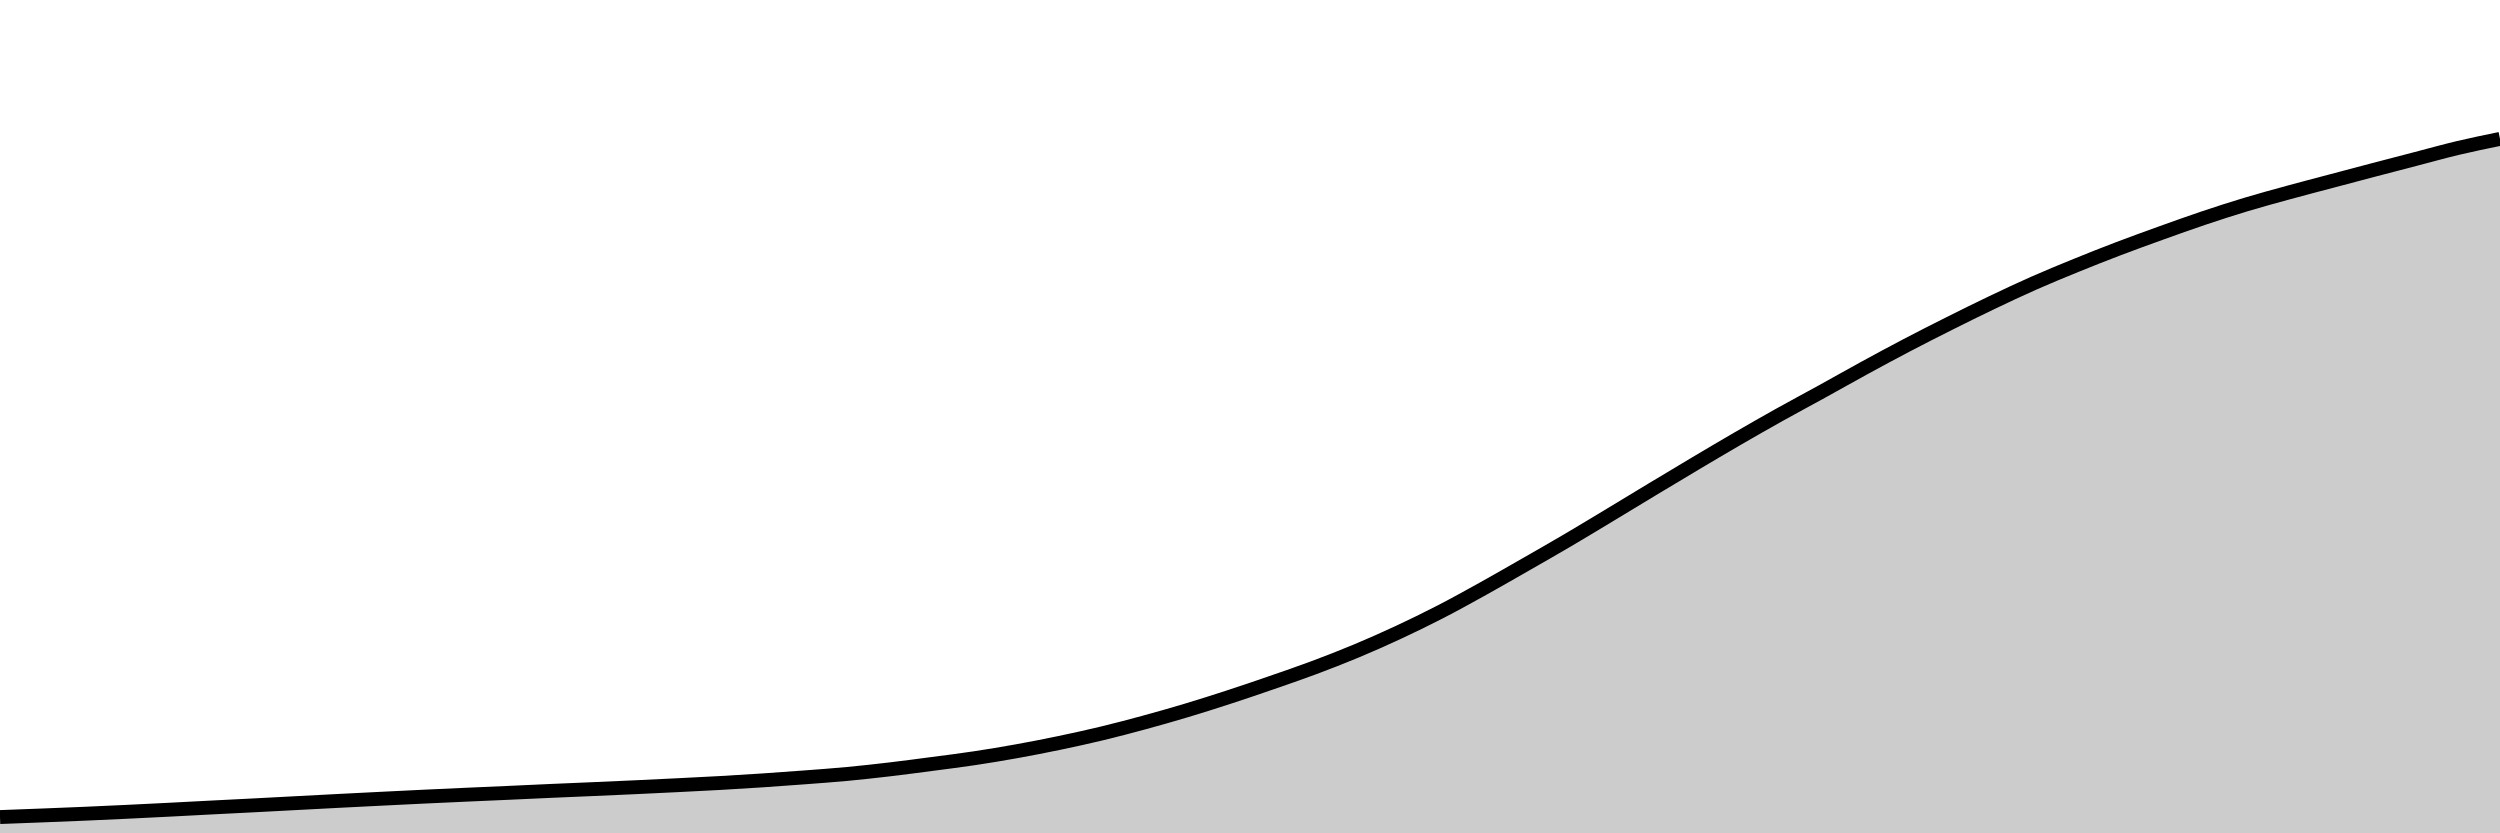 <svg xmlns="http://www.w3.org/2000/svg" viewBox="0 0 180 60"><g transform="translate(0,10)"><path class="area" fill="rgba(0, 0, 0, 0.2)" d="M0,48.828C1.017,48.79,2.034,48.752,3.051,48.712C4.068,48.672,5.085,48.633,6.102,48.589C7.119,48.545,8.136,48.497,9.153,48.449C10.169,48.4,11.186,48.35,12.203,48.298C13.22,48.247,14.237,48.19,15.254,48.138C16.271,48.085,17.288,48.036,18.305,47.984C19.322,47.932,20.339,47.877,21.356,47.823C22.373,47.77,23.39,47.715,24.407,47.663C25.424,47.61,26.441,47.56,27.458,47.509C28.475,47.458,29.492,47.407,30.508,47.359C31.525,47.31,32.542,47.264,33.559,47.219C34.576,47.173,35.593,47.131,36.61,47.085C37.627,47.04,38.644,46.99,39.661,46.945C40.678,46.9,41.695,46.86,42.712,46.815C43.729,46.771,44.746,46.726,45.763,46.679C46.78,46.631,47.797,46.582,48.814,46.532C49.831,46.481,50.847,46.432,51.864,46.375C52.881,46.317,53.898,46.254,54.915,46.187C55.932,46.119,56.949,46.045,57.966,45.968C58.983,45.891,60,45.818,61.017,45.722C62.034,45.626,63.051,45.514,64.068,45.394C65.085,45.274,66.102,45.138,67.119,45.004C68.136,44.871,69.153,44.744,70.169,44.591C71.186,44.438,72.203,44.269,73.22,44.085C74.237,43.902,75.254,43.703,76.271,43.491C77.288,43.278,78.305,43.056,79.322,42.811C80.339,42.566,81.356,42.298,82.373,42.021C83.39,41.745,84.407,41.455,85.424,41.15C86.441,40.845,87.458,40.521,88.475,40.19C89.492,39.859,90.508,39.513,91.525,39.161C92.542,38.81,93.559,38.462,94.576,38.082C95.593,37.702,96.61,37.307,97.627,36.882C98.644,36.458,99.661,36.007,100.678,35.533C101.695,35.059,102.712,34.564,103.729,34.039C104.746,33.515,105.763,32.95,106.78,32.386C107.797,31.821,108.814,31.235,109.831,30.653C110.847,30.071,111.864,29.492,112.881,28.894C113.898,28.296,114.915,27.678,115.932,27.066C116.949,26.453,117.966,25.833,118.983,25.22C120,24.608,121.017,23.997,122.034,23.392C123.051,22.788,124.068,22.184,125.085,21.595C126.102,21.006,127.119,20.424,128.136,19.856C129.153,19.288,130.169,18.749,131.186,18.188C132.203,17.628,133.22,17.049,134.237,16.494C135.254,15.938,136.271,15.389,137.288,14.857C138.305,14.324,139.322,13.808,140.339,13.299C141.356,12.789,142.373,12.284,143.39,11.799C144.407,11.313,145.424,10.833,146.441,10.384C147.458,9.935,148.475,9.517,149.492,9.103C150.508,8.689,151.525,8.287,152.542,7.9C153.559,7.513,154.576,7.145,155.593,6.779C156.61,6.414,157.627,6.048,158.644,5.706C159.661,5.365,160.678,5.035,161.695,4.729C162.712,4.423,163.729,4.147,164.746,3.868C165.763,3.589,166.78,3.325,167.797,3.055C168.814,2.785,169.831,2.515,170.847,2.248C171.864,1.981,172.881,1.717,173.898,1.452C174.915,1.187,175.932,0.902,176.949,0.659C177.966,0.417,178.983,0.209,180,0L180,50C178.983,50,177.966,50,176.949,50C175.932,50,174.915,50,173.898,50C172.881,50,171.864,50,170.847,50C169.831,50,168.814,50,167.797,50C166.78,50,165.763,50,164.746,50C163.729,50,162.712,50,161.695,50C160.678,50,159.661,50,158.644,50C157.627,50,156.61,50,155.593,50C154.576,50,153.559,50,152.542,50C151.525,50,150.508,50,149.492,50C148.475,50,147.458,50,146.441,50C145.424,50,144.407,50,143.39,50C142.373,50,141.356,50,140.339,50C139.322,50,138.305,50,137.288,50C136.271,50,135.254,50,134.237,50C133.22,50,132.203,50,131.186,50C130.169,50,129.153,50,128.136,50C127.119,50,126.102,50,125.085,50C124.068,50,123.051,50,122.034,50C121.017,50,120,50,118.983,50C117.966,50,116.949,50,115.932,50C114.915,50,113.898,50,112.881,50C111.864,50,110.847,50,109.831,50C108.814,50,107.797,50,106.78,50C105.763,50,104.746,50,103.729,50C102.712,50,101.695,50,100.678,50C99.661,50,98.644,50,97.627,50C96.61,50,95.593,50,94.576,50C93.559,50,92.542,50,91.525,50C90.508,50,89.492,50,88.475,50C87.458,50,86.441,50,85.424,50C84.407,50,83.39,50,82.373,50C81.356,50,80.339,50,79.322,50C78.305,50,77.288,50,76.271,50C75.254,50,74.237,50,73.22,50C72.203,50,71.186,50,70.169,50C69.153,50,68.136,50,67.119,50C66.102,50,65.085,50,64.068,50C63.051,50,62.034,50,61.017,50C60,50,58.983,50,57.966,50C56.949,50,55.932,50,54.915,50C53.898,50,52.881,50,51.864,50C50.847,50,49.831,50,48.814,50C47.797,50,46.78,50,45.763,50C44.746,50,43.729,50,42.712,50C41.695,50,40.678,50,39.661,50C38.644,50,37.627,50,36.61,50C35.593,50,34.576,50,33.559,50C32.542,50,31.525,50,30.508,50C29.492,50,28.475,50,27.458,50C26.441,50,25.424,50,24.407,50C23.39,50,22.373,50,21.356,50C20.339,50,19.322,50,18.305,50C17.288,50,16.271,50,15.254,50C14.237,50,13.22,50,12.203,50C11.186,50,10.169,50,9.153,50C8.136,50,7.119,50,6.102,50C5.085,50,4.068,50,3.051,50C2.034,50,1.017,50,0,50Z"></path><path class="line" stroke="black" fill="none" d="M0,48.828C1.017,48.79,2.034,48.752,3.051,48.712C4.068,48.672,5.085,48.633,6.102,48.589C7.119,48.545,8.136,48.497,9.153,48.449C10.169,48.4,11.186,48.35,12.203,48.298C13.22,48.247,14.237,48.19,15.254,48.138C16.271,48.085,17.288,48.036,18.305,47.984C19.322,47.932,20.339,47.877,21.356,47.823C22.373,47.77,23.39,47.715,24.407,47.663C25.424,47.61,26.441,47.56,27.458,47.509C28.475,47.458,29.492,47.407,30.508,47.359C31.525,47.31,32.542,47.264,33.559,47.219C34.576,47.173,35.593,47.131,36.61,47.085C37.627,47.04,38.644,46.99,39.661,46.945C40.678,46.9,41.695,46.86,42.712,46.815C43.729,46.771,44.746,46.726,45.763,46.679C46.78,46.631,47.797,46.582,48.814,46.532C49.831,46.481,50.847,46.432,51.864,46.375C52.881,46.317,53.898,46.254,54.915,46.187C55.932,46.119,56.949,46.045,57.966,45.968C58.983,45.891,60,45.818,61.017,45.722C62.034,45.626,63.051,45.514,64.068,45.394C65.085,45.274,66.102,45.138,67.119,45.004C68.136,44.871,69.153,44.744,70.169,44.591C71.186,44.438,72.203,44.269,73.22,44.085C74.237,43.902,75.254,43.703,76.271,43.491C77.288,43.278,78.305,43.056,79.322,42.811C80.339,42.566,81.356,42.298,82.373,42.021C83.39,41.745,84.407,41.455,85.424,41.15C86.441,40.845,87.458,40.521,88.475,40.19C89.492,39.859,90.508,39.513,91.525,39.161C92.542,38.81,93.559,38.462,94.576,38.082C95.593,37.702,96.61,37.307,97.627,36.882C98.644,36.458,99.661,36.007,100.678,35.533C101.695,35.059,102.712,34.564,103.729,34.039C104.746,33.515,105.763,32.95,106.78,32.386C107.797,31.821,108.814,31.235,109.831,30.653C110.847,30.071,111.864,29.492,112.881,28.894C113.898,28.296,114.915,27.678,115.932,27.066C116.949,26.453,117.966,25.833,118.983,25.22C120,24.608,121.017,23.997,122.034,23.392C123.051,22.788,124.068,22.184,125.085,21.595C126.102,21.006,127.119,20.424,128.136,19.856C129.153,19.288,130.169,18.749,131.186,18.188C132.203,17.628,133.22,17.049,134.237,16.494C135.254,15.938,136.271,15.389,137.288,14.857C138.305,14.324,139.322,13.808,140.339,13.299C141.356,12.789,142.373,12.284,143.39,11.799C144.407,11.313,145.424,10.833,146.441,10.384C147.458,9.935,148.475,9.517,149.492,9.103C150.508,8.689,151.525,8.287,152.542,7.9C153.559,7.513,154.576,7.145,155.593,6.779C156.61,6.414,157.627,6.048,158.644,5.706C159.661,5.365,160.678,5.035,161.695,4.729C162.712,4.423,163.729,4.147,164.746,3.868C165.763,3.589,166.78,3.325,167.797,3.055C168.814,2.785,169.831,2.515,170.847,2.248C171.864,1.981,172.881,1.717,173.898,1.452C174.915,1.187,175.932,0.902,176.949,0.659C177.966,0.417,178.983,0.209,180,0"></path></g></svg>